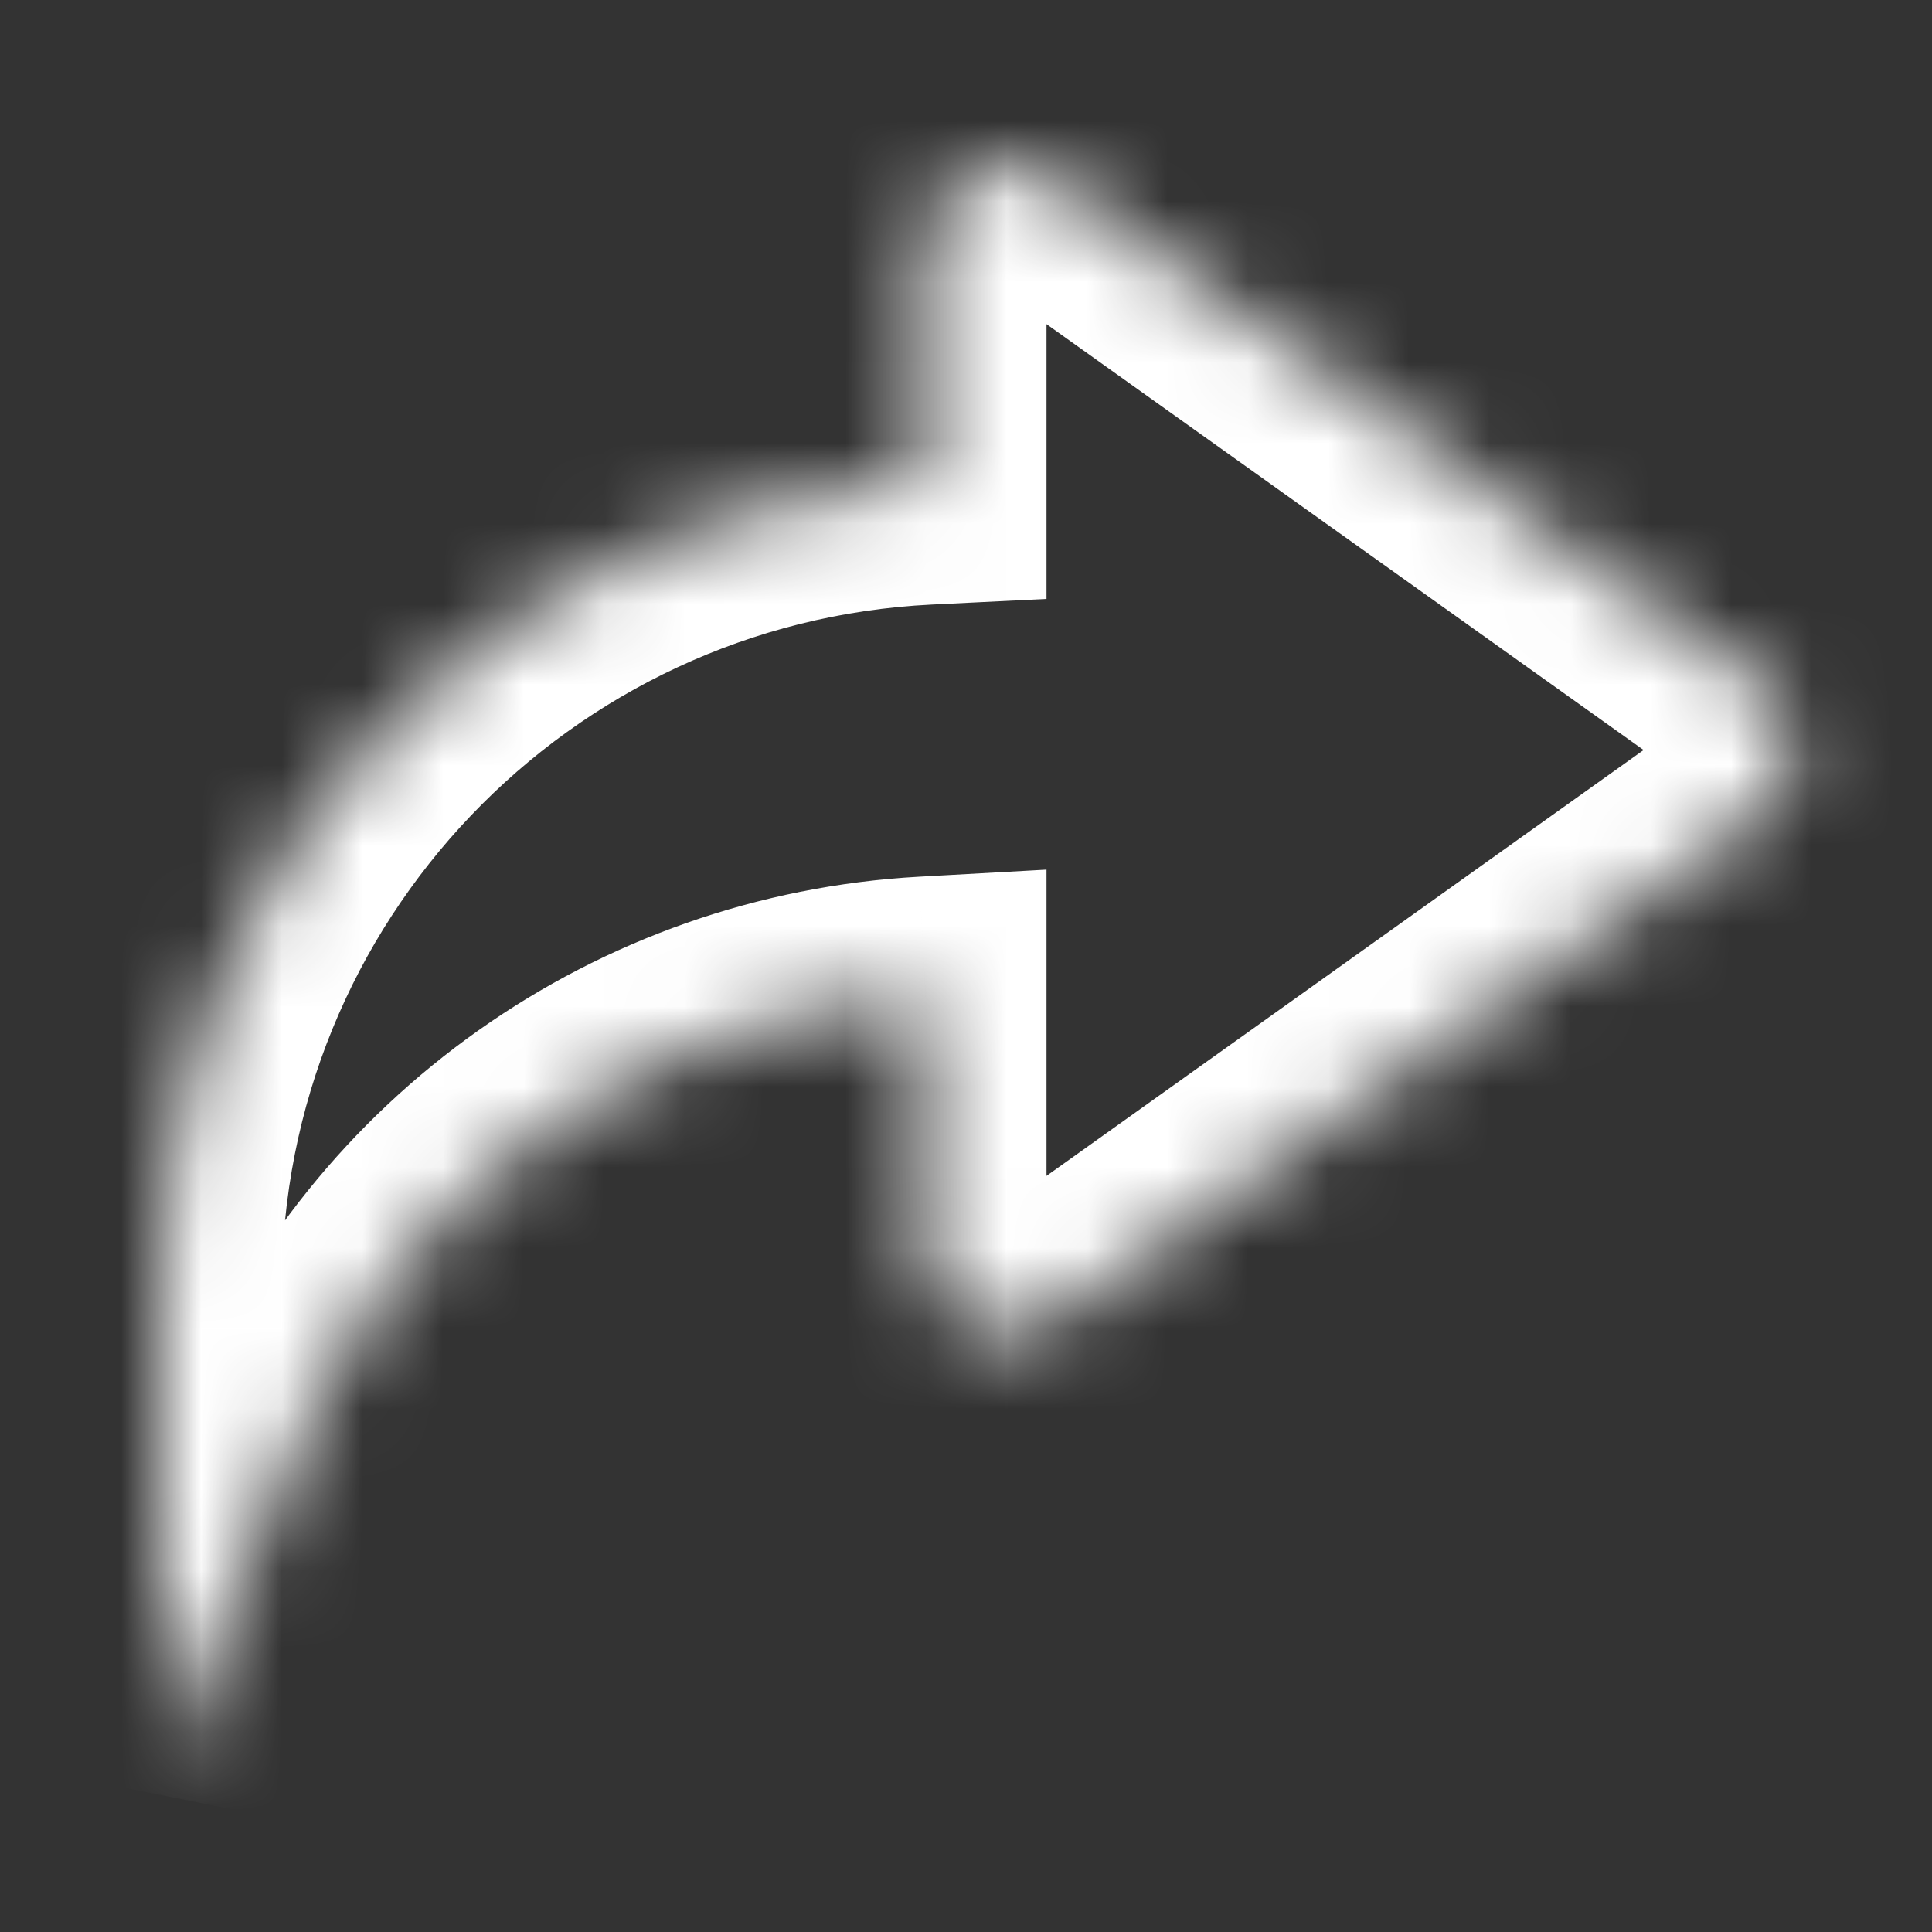 <svg width="24" height="24" viewBox="0 0 24 24" fill="none" xmlns="http://www.w3.org/2000/svg">
<rect x="0" y="0" width="24" height="24" fill="#333333" stroke="none"/>
<mask id="path-1-inside-1_1_4122" fill="white">
<path fill-rule="evenodd" clip-rule="evenodd" d="M21.859 10.131C22.418 9.732 22.418 8.902 21.859 8.503L13.081 2.241C12.419 1.769 11.5 2.242 11.5 3.055V6.012C6.209 6.272 2 10.644 2 15.999V22L3.697 17.915C5.027 14.715 8.069 12.579 11.5 12.388V15.579C11.5 16.392 12.419 16.865 13.081 16.393L21.859 10.131Z"/>
</mask>
<path d="M21.859 8.503L20.988 9.724L20.988 9.724L21.859 8.503ZM21.859 10.131L20.988 8.91L20.988 8.91L21.859 10.131ZM13.081 2.241L13.952 1.02V1.02L13.081 2.241ZM11.5 6.012L11.574 7.51L13 7.44V6.012H11.5ZM2 22H0.5L3.385 22.575L2 22ZM3.697 17.915L2.312 17.34H2.312L3.697 17.915ZM11.5 12.388H13V10.803L11.417 10.891L11.5 12.388ZM13.081 16.393L12.21 15.171L13.081 16.393ZM20.988 9.724C20.708 9.525 20.708 9.109 20.988 8.91L22.73 11.352C24.127 10.355 24.127 8.279 22.73 7.282L20.988 9.724ZM12.21 3.463L20.988 9.724L22.73 7.282L13.952 1.02L12.21 3.463ZM13 3.055C13 3.462 12.541 3.699 12.21 3.463L13.952 1.02C12.297 -0.16 10 1.023 10 3.055H13ZM13 6.012V3.055H10V6.012H13ZM3.5 15.999C3.5 11.448 7.078 7.731 11.574 7.51L11.426 4.514C5.341 4.813 0.5 9.841 0.5 15.999H3.5ZM3.5 22V15.999H0.5V22H3.5ZM2.312 17.34L0.615 21.424L3.385 22.575L5.083 18.491L2.312 17.34ZM11.417 10.891C7.413 11.113 3.864 13.606 2.312 17.34L5.083 18.491C6.19 15.825 8.725 14.044 11.583 13.886L11.417 10.891ZM13 15.579V12.388H10V15.579H13ZM12.21 15.171C12.541 14.935 13 15.172 13 15.579H10C10 17.611 12.297 18.794 13.952 17.614L12.21 15.171ZM20.988 8.91L12.21 15.171L13.952 17.614L22.73 11.352L20.988 8.91Z" fill="white" mask="url(#path-1-inside-1_1_4122)"/>
</svg>
